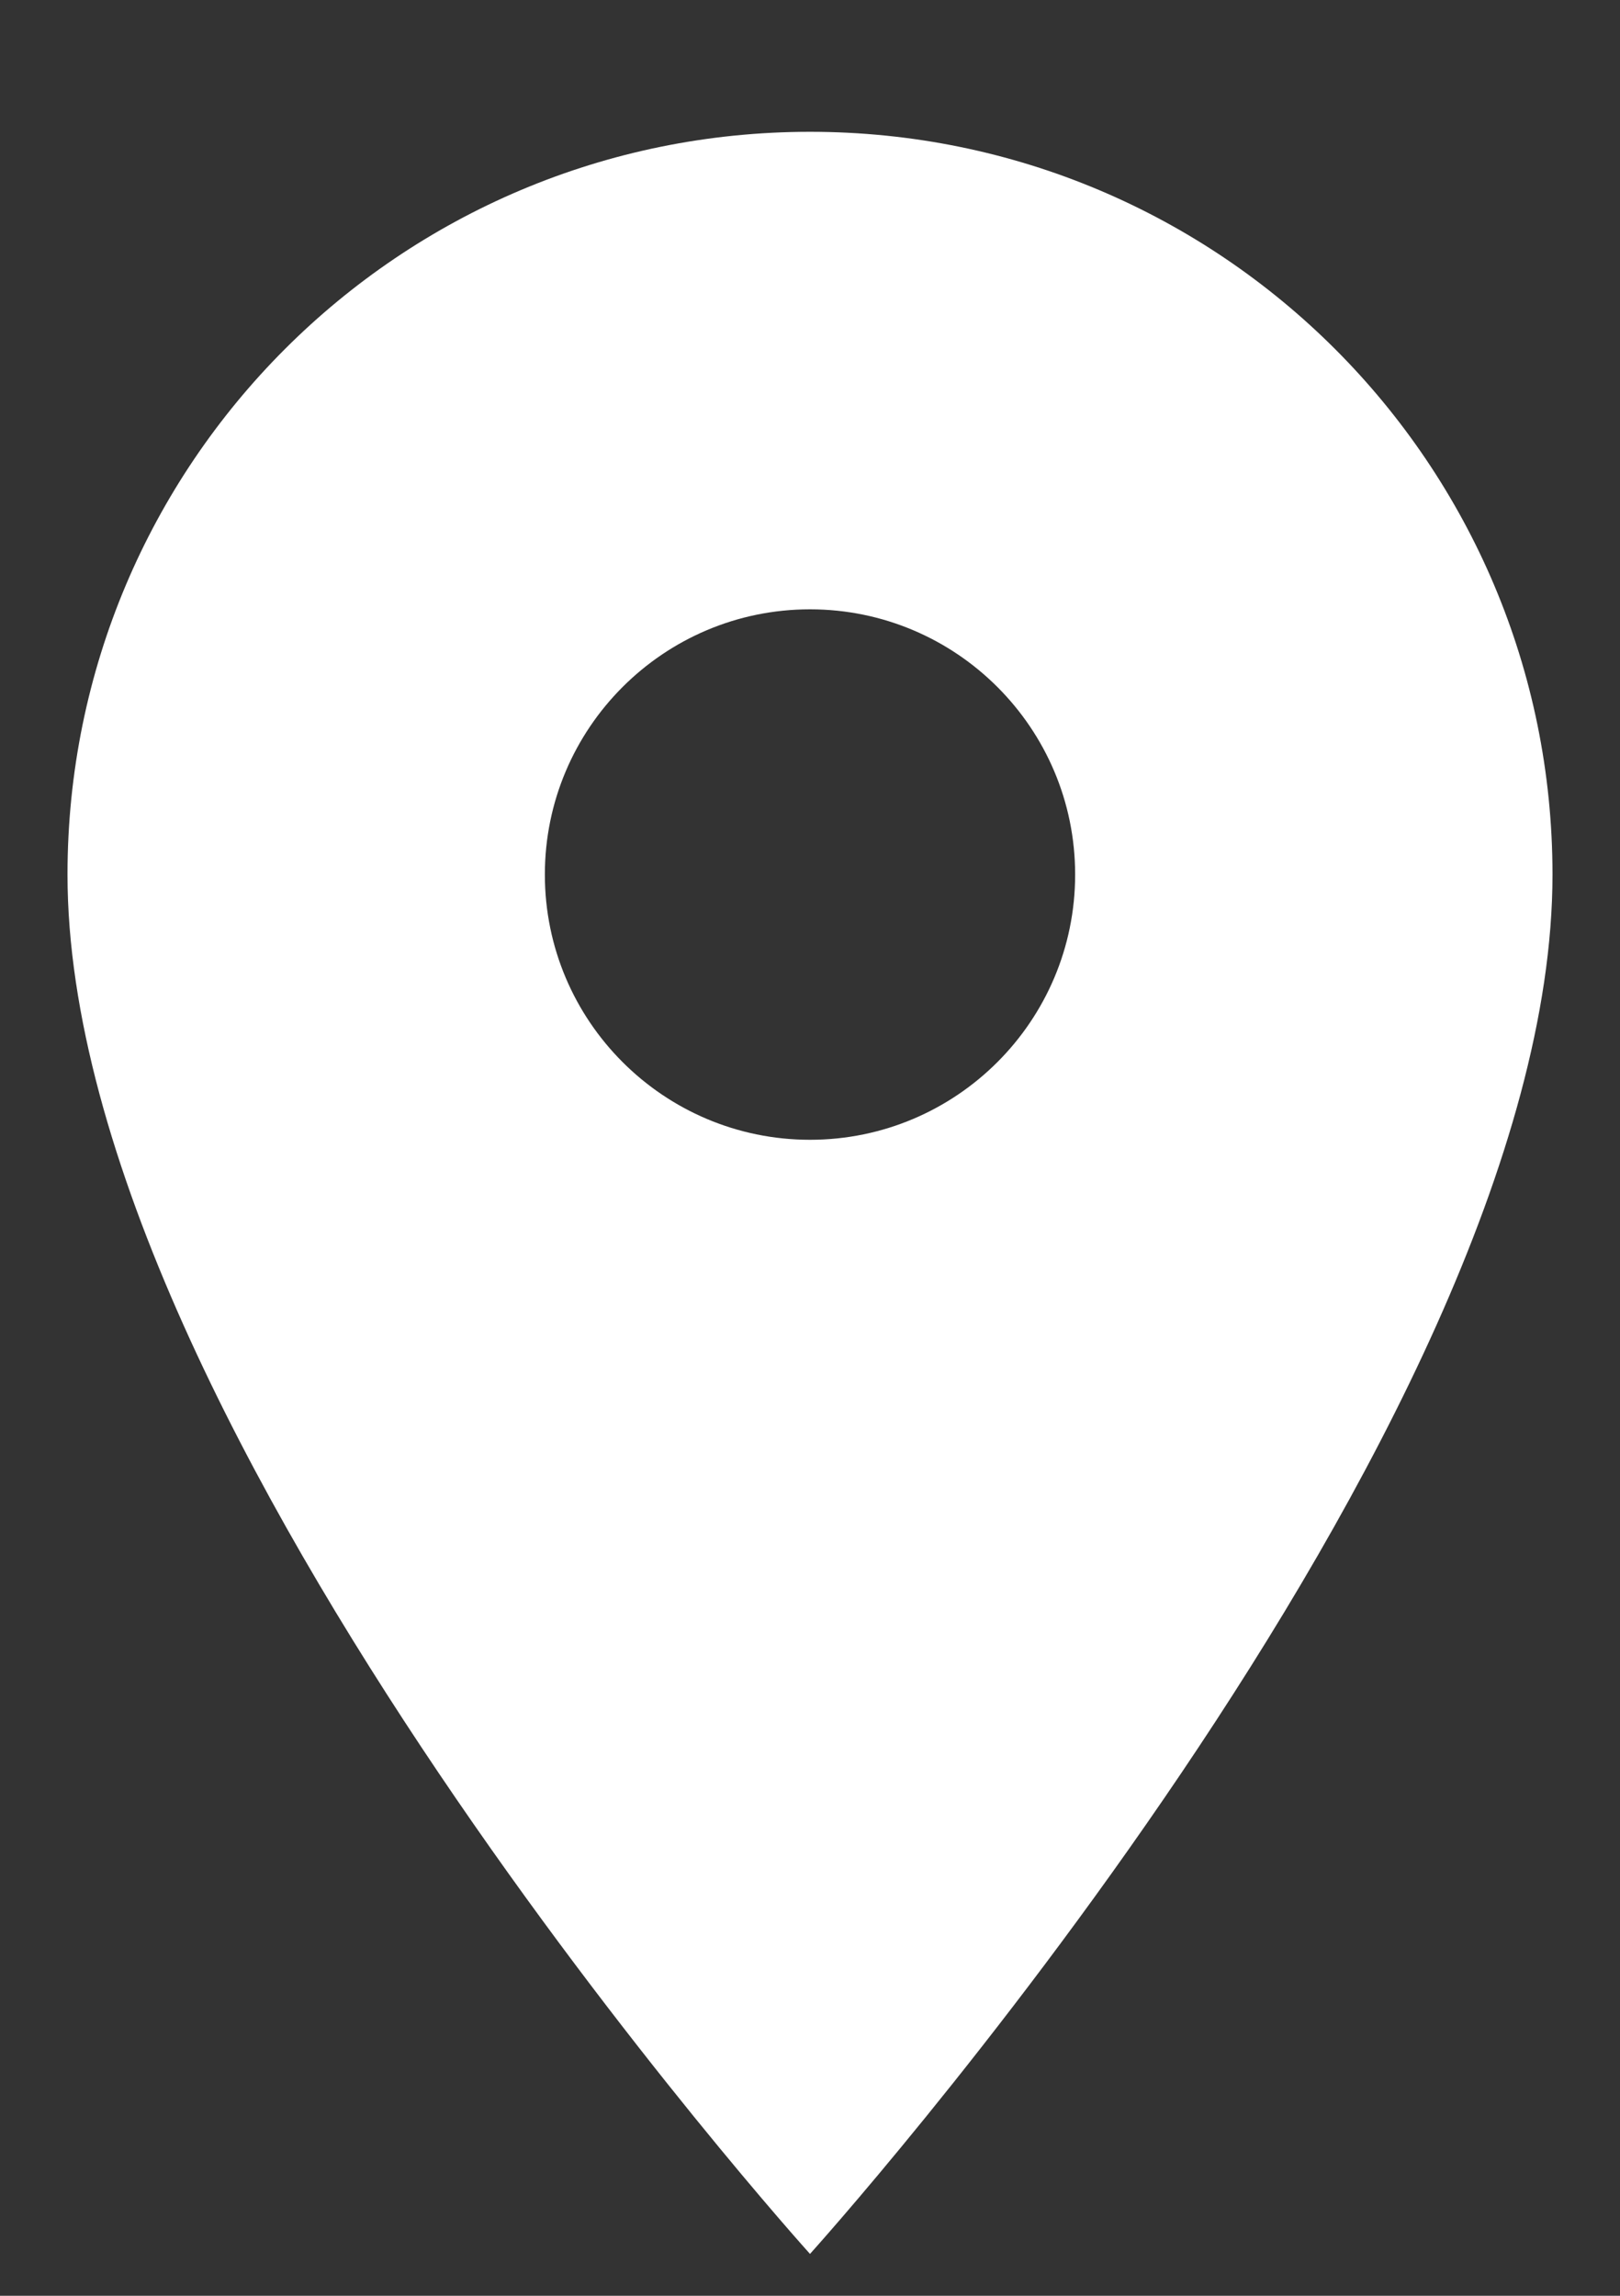 <svg width="12" height="17" viewBox="0 0 12 17" fill="none" xmlns="http://www.w3.org/2000/svg">
<rect x="0" y="0" width="12" height="17" fill="#333333" stroke="none"/>
<path d="M6 0.976C2.959 0.976 0.5 3.435 0.5 6.476C0.5 10.601 6 16.69 6 16.69C6 16.69 11.5 10.601 11.5 6.476C11.5 3.435 9.041 0.976 6 0.976ZM6 8.44C4.916 8.44 4.036 7.56 4.036 6.476C4.036 5.392 4.916 4.512 6 4.512C7.084 4.512 7.964 5.392 7.964 6.476C7.964 7.56 7.084 8.44 6 8.44Z" fill="#ffffff"/>
</svg>
